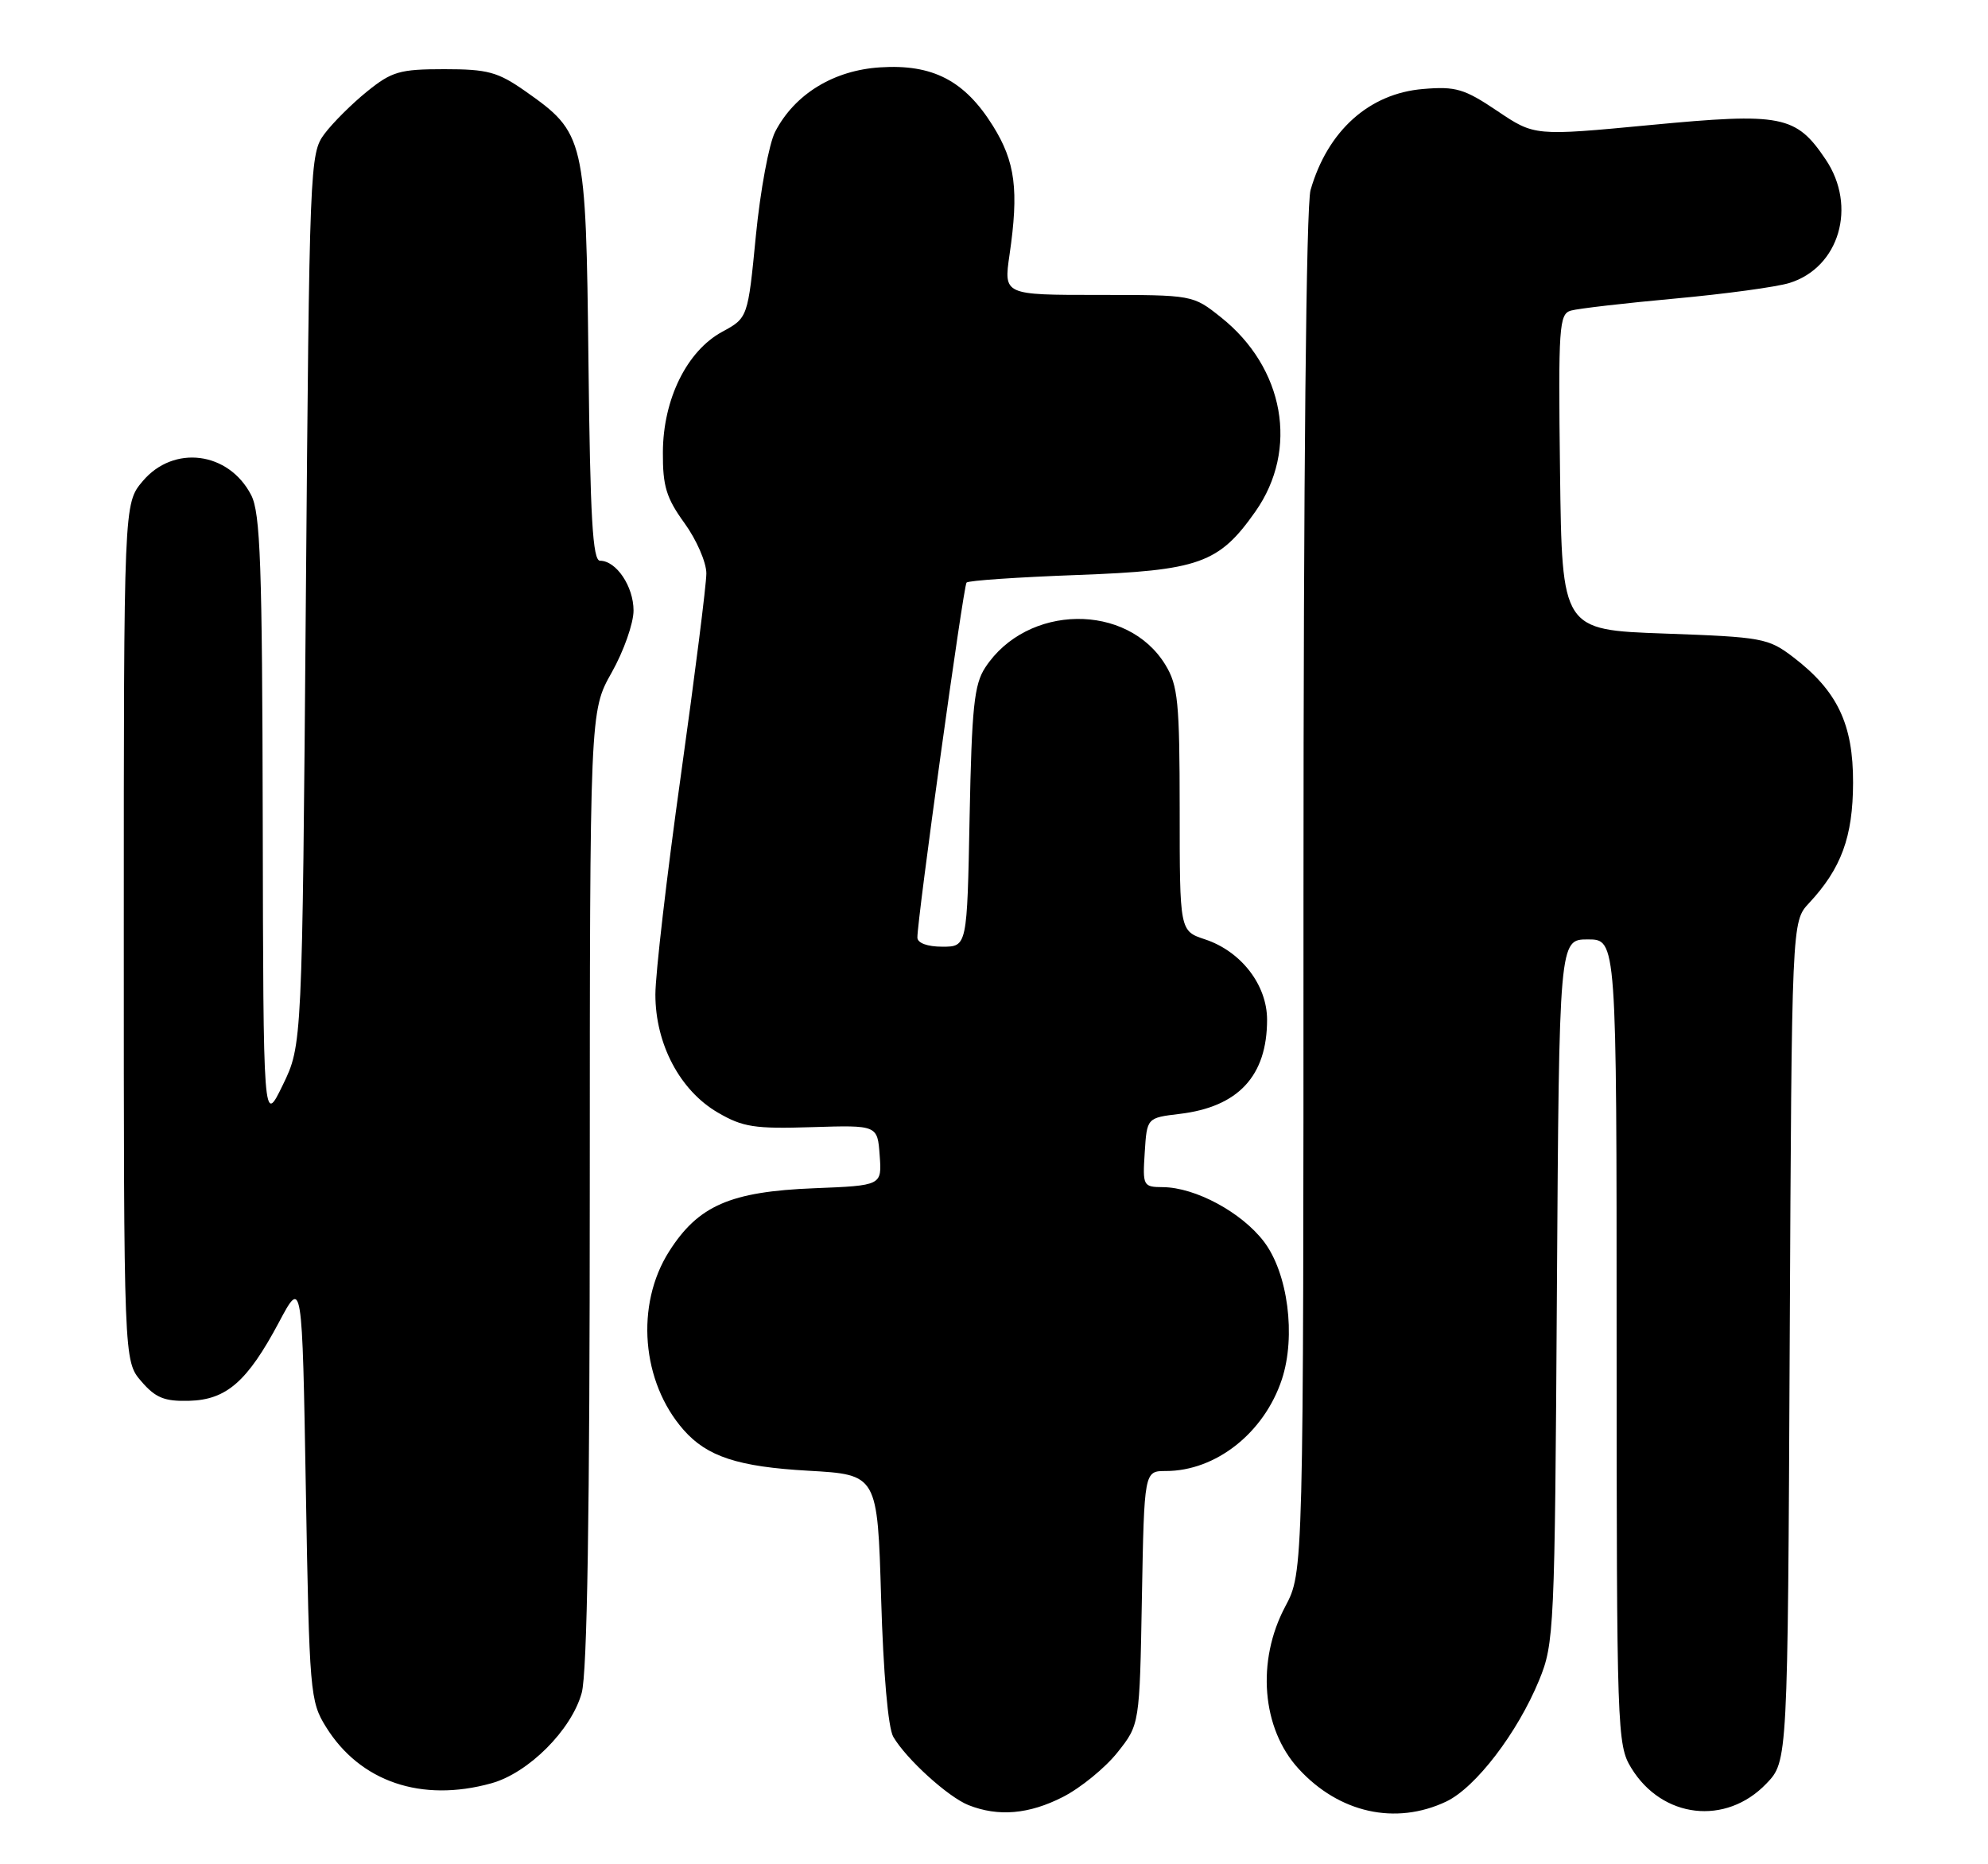 <?xml version="1.0" encoding="UTF-8" standalone="no"?>
<!DOCTYPE svg PUBLIC "-//W3C//DTD SVG 1.1//EN" "http://www.w3.org/Graphics/SVG/1.1/DTD/svg11.dtd" >
<svg xmlns="http://www.w3.org/2000/svg" xmlns:xlink="http://www.w3.org/1999/xlink" version="1.1" viewBox="0 0 273 256">
 <g >
 <path fill="currentColor"
d=" M 145.98 246.75 C 148.40 245.51 151.76 242.77 153.44 240.66 C 156.50 236.82 156.50 236.82 156.81 219.41 C 157.13 202.00 157.13 202.00 160.10 202.00 C 166.97 202.00 173.60 196.76 176.03 189.42 C 177.99 183.47 176.86 174.82 173.56 170.49 C 170.49 166.47 164.16 163.06 159.70 163.02 C 156.98 163.00 156.90 162.86 157.20 158.25 C 157.50 153.50 157.50 153.50 162.00 152.96 C 170.05 152.00 174.00 147.75 174.00 140.03 C 174.00 135.25 170.43 130.63 165.47 128.99 C 162.00 127.84 162.00 127.84 162.00 111.17 C 161.99 96.40 161.77 94.14 160.04 91.30 C 154.82 82.73 141.02 82.93 135.30 91.66 C 133.77 93.99 133.45 97.12 133.15 112.20 C 132.81 130.00 132.81 130.00 129.40 130.00 C 127.36 130.00 125.99 129.50 125.98 128.75 C 125.93 126.43 132.29 80.50 132.73 80.00 C 132.97 79.72 139.79 79.26 147.88 78.96 C 164.69 78.34 167.38 77.38 172.40 70.24 C 178.38 61.73 176.39 50.50 167.65 43.56 C 163.81 40.50 163.80 40.50 150.82 40.50 C 137.83 40.50 137.83 40.50 138.63 35.00 C 139.93 26.10 139.43 22.22 136.35 17.28 C 132.47 11.06 128.07 8.78 120.85 9.25 C 114.45 9.66 109.12 12.94 106.45 18.09 C 105.60 19.73 104.41 26.16 103.80 32.36 C 102.70 43.65 102.70 43.65 99.16 45.57 C 94.32 48.21 91.06 54.82 91.03 62.10 C 91.00 66.76 91.50 68.39 94.00 71.84 C 95.65 74.12 97.00 77.22 97.00 78.74 C 97.00 80.26 95.42 92.74 93.50 106.47 C 91.57 120.21 90.00 133.75 90.00 136.57 C 90.00 143.37 93.38 149.76 98.58 152.78 C 102.01 154.78 103.63 155.03 111.50 154.78 C 120.50 154.50 120.50 154.50 120.80 158.65 C 121.11 162.80 121.11 162.80 111.80 163.17 C 100.27 163.63 95.88 165.55 91.87 171.87 C 87.23 179.19 88.09 189.78 93.87 196.35 C 97.09 200.02 101.36 201.42 111.00 201.96 C 120.50 202.50 120.50 202.50 121.00 219.50 C 121.30 229.74 121.96 237.29 122.67 238.50 C 124.45 241.55 130.20 246.77 133.00 247.88 C 137.09 249.50 141.31 249.14 145.98 246.75 Z  M 198.60 247.39 C 202.64 245.47 208.38 237.97 211.36 230.72 C 213.43 225.67 213.51 223.91 213.80 177.25 C 214.11 129.00 214.11 129.00 218.05 129.00 C 222.00 129.00 222.00 129.00 222.00 184.25 C 222.01 237.64 222.07 239.61 224.00 242.76 C 228.24 249.72 237.00 250.74 242.57 244.92 C 245.50 241.87 245.50 241.87 245.77 184.21 C 246.05 126.56 246.05 126.56 248.41 124.03 C 252.85 119.27 254.45 114.93 254.47 107.50 C 254.50 99.45 252.32 94.87 246.24 90.23 C 242.83 87.63 242.01 87.48 228.58 87.00 C 214.50 86.50 214.50 86.50 214.23 64.82 C 213.98 44.81 214.10 43.11 215.73 42.65 C 216.70 42.37 223.12 41.63 230.00 41.00 C 236.88 40.37 243.95 39.41 245.73 38.86 C 252.58 36.74 255.05 28.34 250.71 21.90 C 246.63 15.83 244.69 15.45 226.62 17.17 C 210.73 18.68 210.73 18.68 205.62 15.24 C 201.09 12.19 199.91 11.84 195.43 12.22 C 188.02 12.83 182.31 17.96 179.97 26.10 C 179.37 28.18 179.00 65.29 179.00 122.69 C 179.00 215.89 179.00 215.89 176.50 220.60 C 172.51 228.09 173.27 237.37 178.32 242.88 C 183.88 248.96 191.65 250.68 198.60 247.39 Z  M 67.48 244.88 C 72.57 243.47 78.47 237.57 79.88 232.48 C 80.64 229.76 80.99 207.73 80.99 163.08 C 81.00 97.66 81.00 97.66 84.00 92.35 C 85.65 89.42 87.00 85.60 87.00 83.84 C 87.00 80.53 84.63 77.00 82.40 77.00 C 81.39 77.00 81.05 71.13 80.81 49.75 C 80.46 18.82 80.33 18.29 72.12 12.51 C 68.36 9.88 66.98 9.50 61.01 9.50 C 54.89 9.50 53.80 9.82 50.41 12.56 C 48.33 14.24 45.70 16.86 44.56 18.38 C 42.54 21.09 42.49 22.46 42.00 82.32 C 41.50 143.50 41.50 143.50 38.83 149.00 C 36.16 154.50 36.16 154.50 36.08 112.70 C 36.01 77.49 35.76 70.44 34.49 67.98 C 31.40 62.01 23.83 61.04 19.59 66.08 C 17.00 69.15 17.00 69.15 17.00 128.02 C 17.00 186.89 17.00 186.89 19.40 189.68 C 21.35 191.95 22.58 192.45 25.95 192.36 C 31.10 192.23 33.97 189.72 38.32 181.55 C 41.50 175.57 41.50 175.57 42.00 204.54 C 42.48 232.46 42.58 233.63 44.77 237.15 C 49.45 244.68 57.88 247.55 67.48 244.88 Z "/>
</g>
</svg>